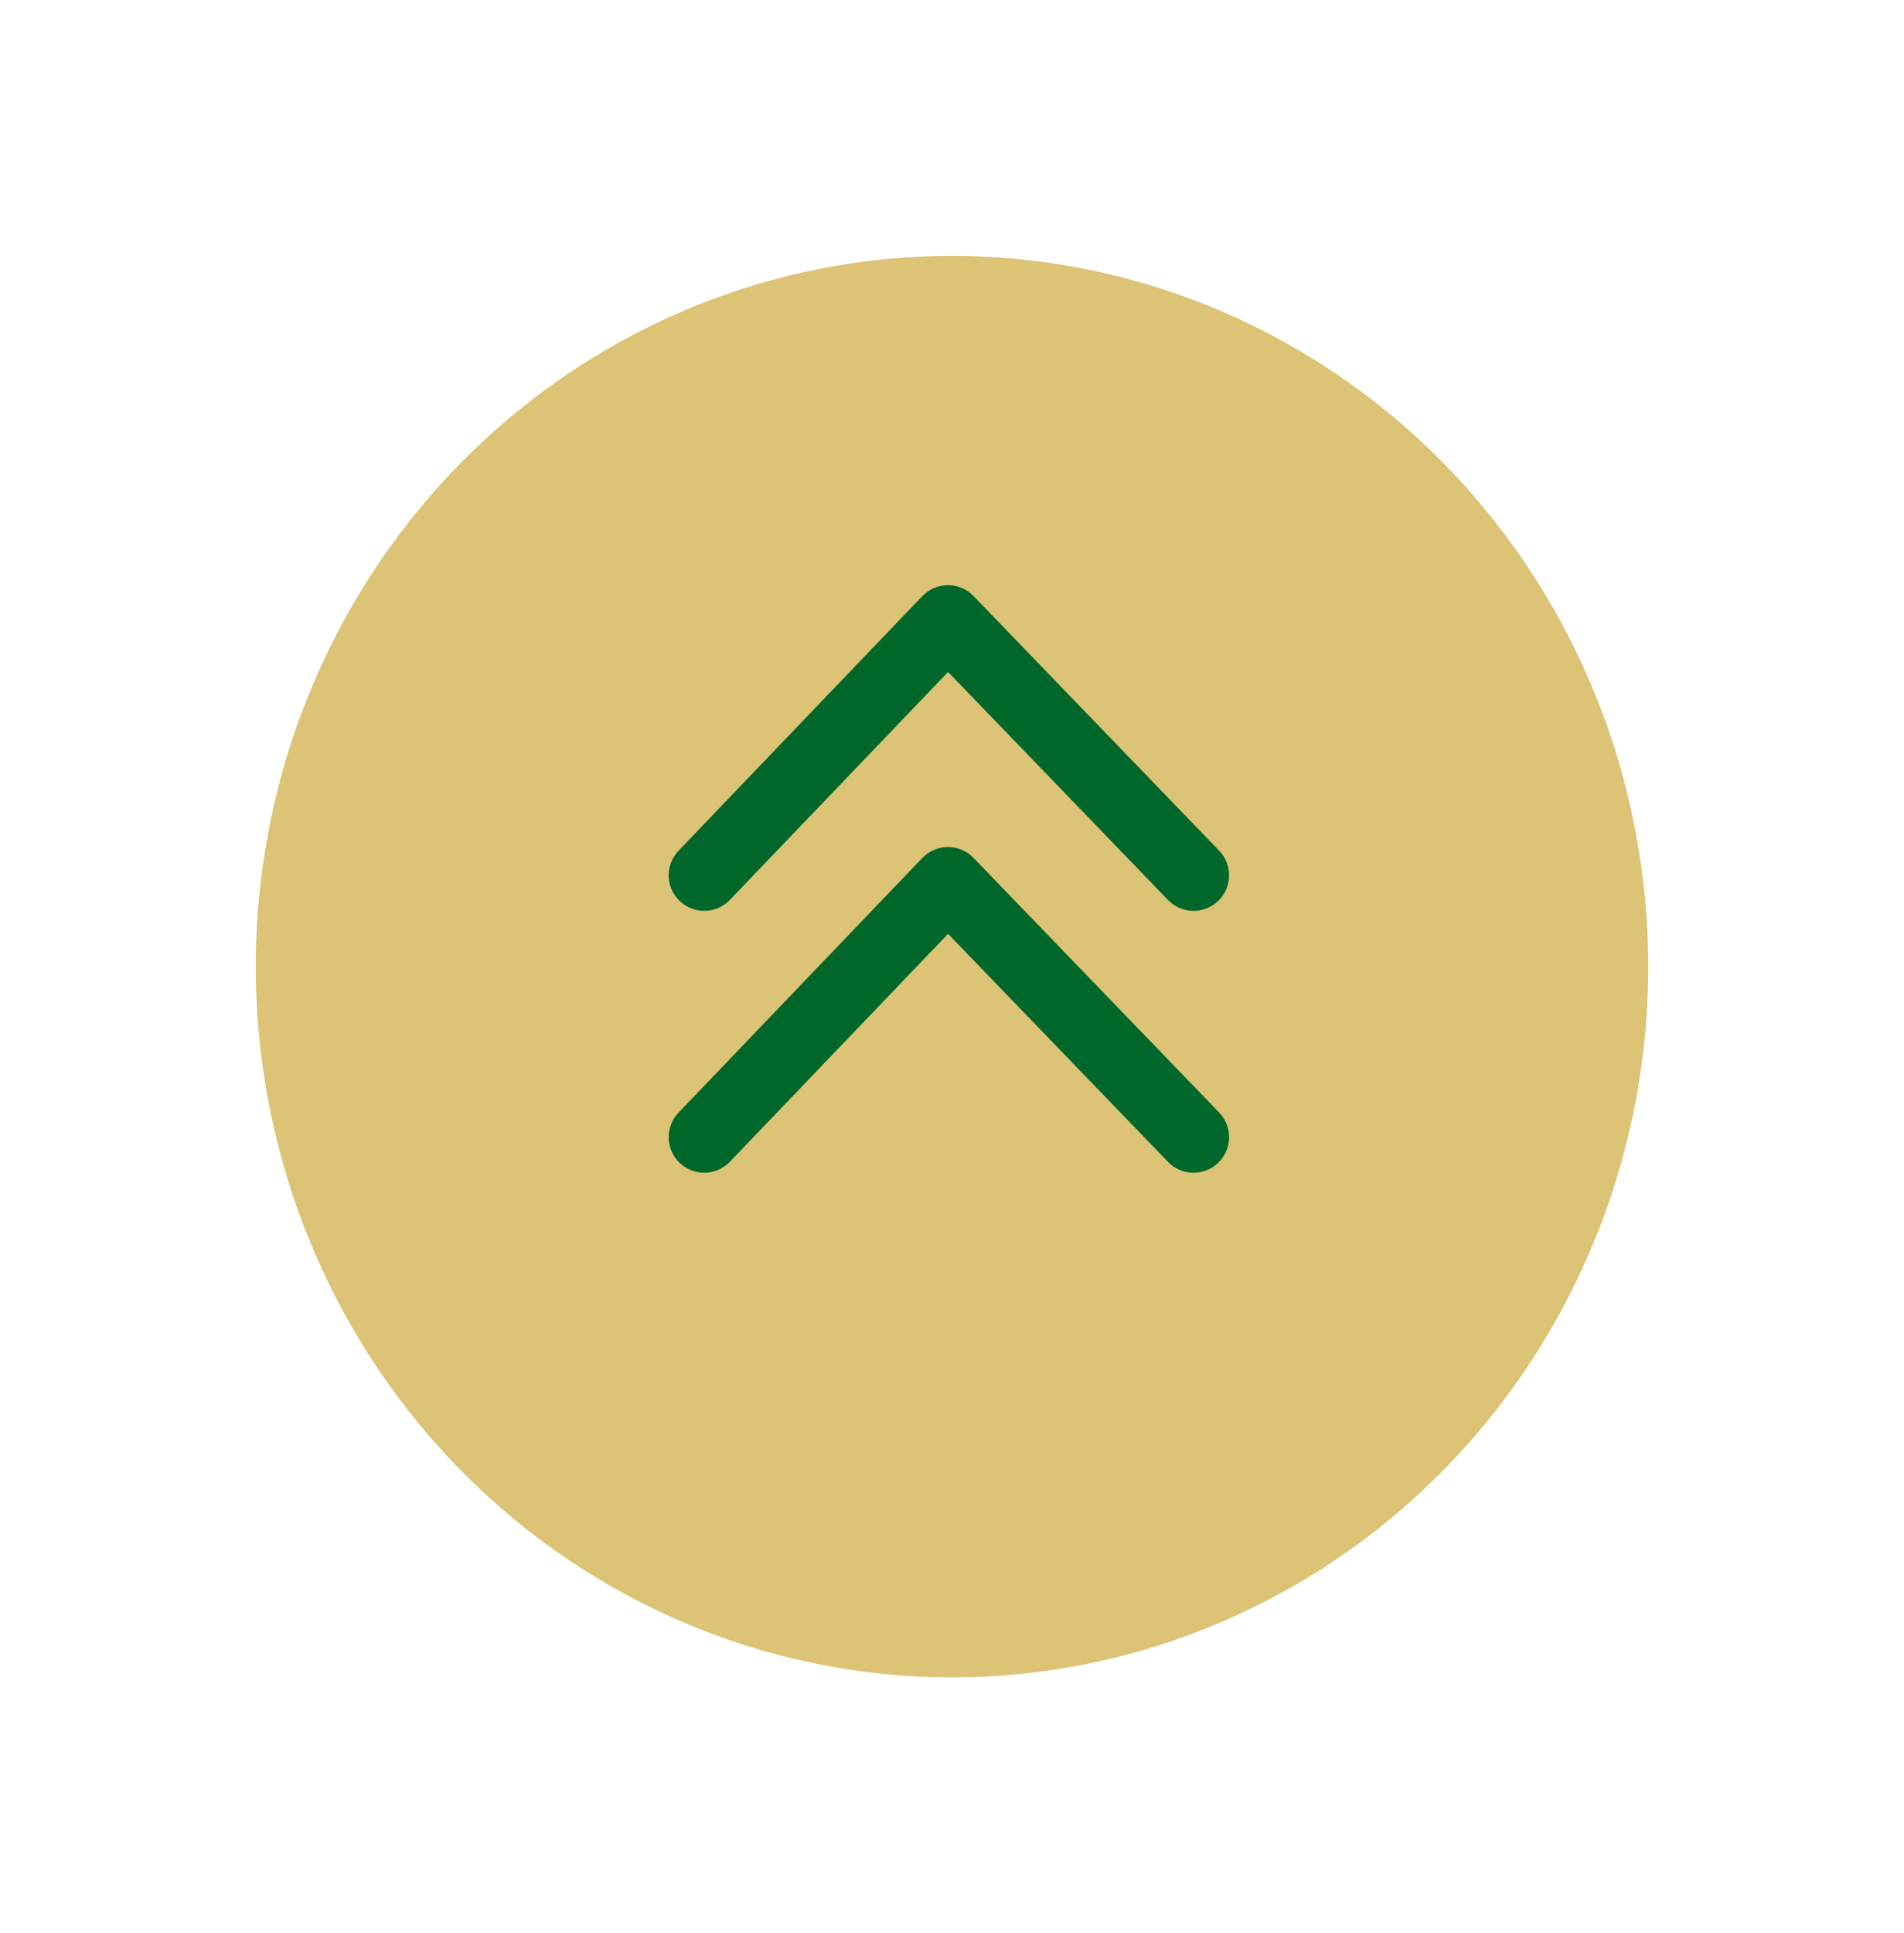 <svg xmlns="http://www.w3.org/2000/svg" xmlns:xlink="http://www.w3.org/1999/xlink" width="67" height="68" viewBox="0 0 67 68">
  <defs>
    <filter id="Ellipse_1" x="0" y="0" width="67" height="68" filterUnits="userSpaceOnUse">
      <feOffset dy="3" input="SourceAlpha"/>
      <feGaussianBlur stdDeviation="3" result="blur"/>
      <feFlood flood-opacity="0.161"/>
      <feComposite operator="in" in2="blur"/>
      <feComposite in="SourceGraphic"/>
    </filter>
  </defs>
  <g id="back-to-top" transform="translate(-1817 -4817)">
    <g transform="matrix(1, 0, 0, 1, 1817, 4817)" filter="url(#Ellipse_1)">
      <ellipse id="Ellipse_1-2" data-name="Ellipse 1" cx="24.5" cy="25" rx="24.5" ry="25" transform="translate(9 6)" fill="#dcc375"/>
    </g>
    <g id="Group_13" data-name="Group 13" transform="translate(3.731 0.809)">
      <path id="Path_61" data-name="Path 61" d="M1860.269,4853.979l-8.642-8.955-8.577,8.955" transform="translate(-5 -7)" fill="none" stroke="#00672a" stroke-linecap="round" stroke-linejoin="round" stroke-width="2.5"/>
      <path id="Path_62" data-name="Path 62" d="M1860.269,4853.979l-8.642-8.955-8.577,8.955" transform="translate(-5 2.211)" fill="none" stroke="#00672a" stroke-linecap="round" stroke-linejoin="round" stroke-width="2.5"/>
    </g>
  </g>
</svg>
